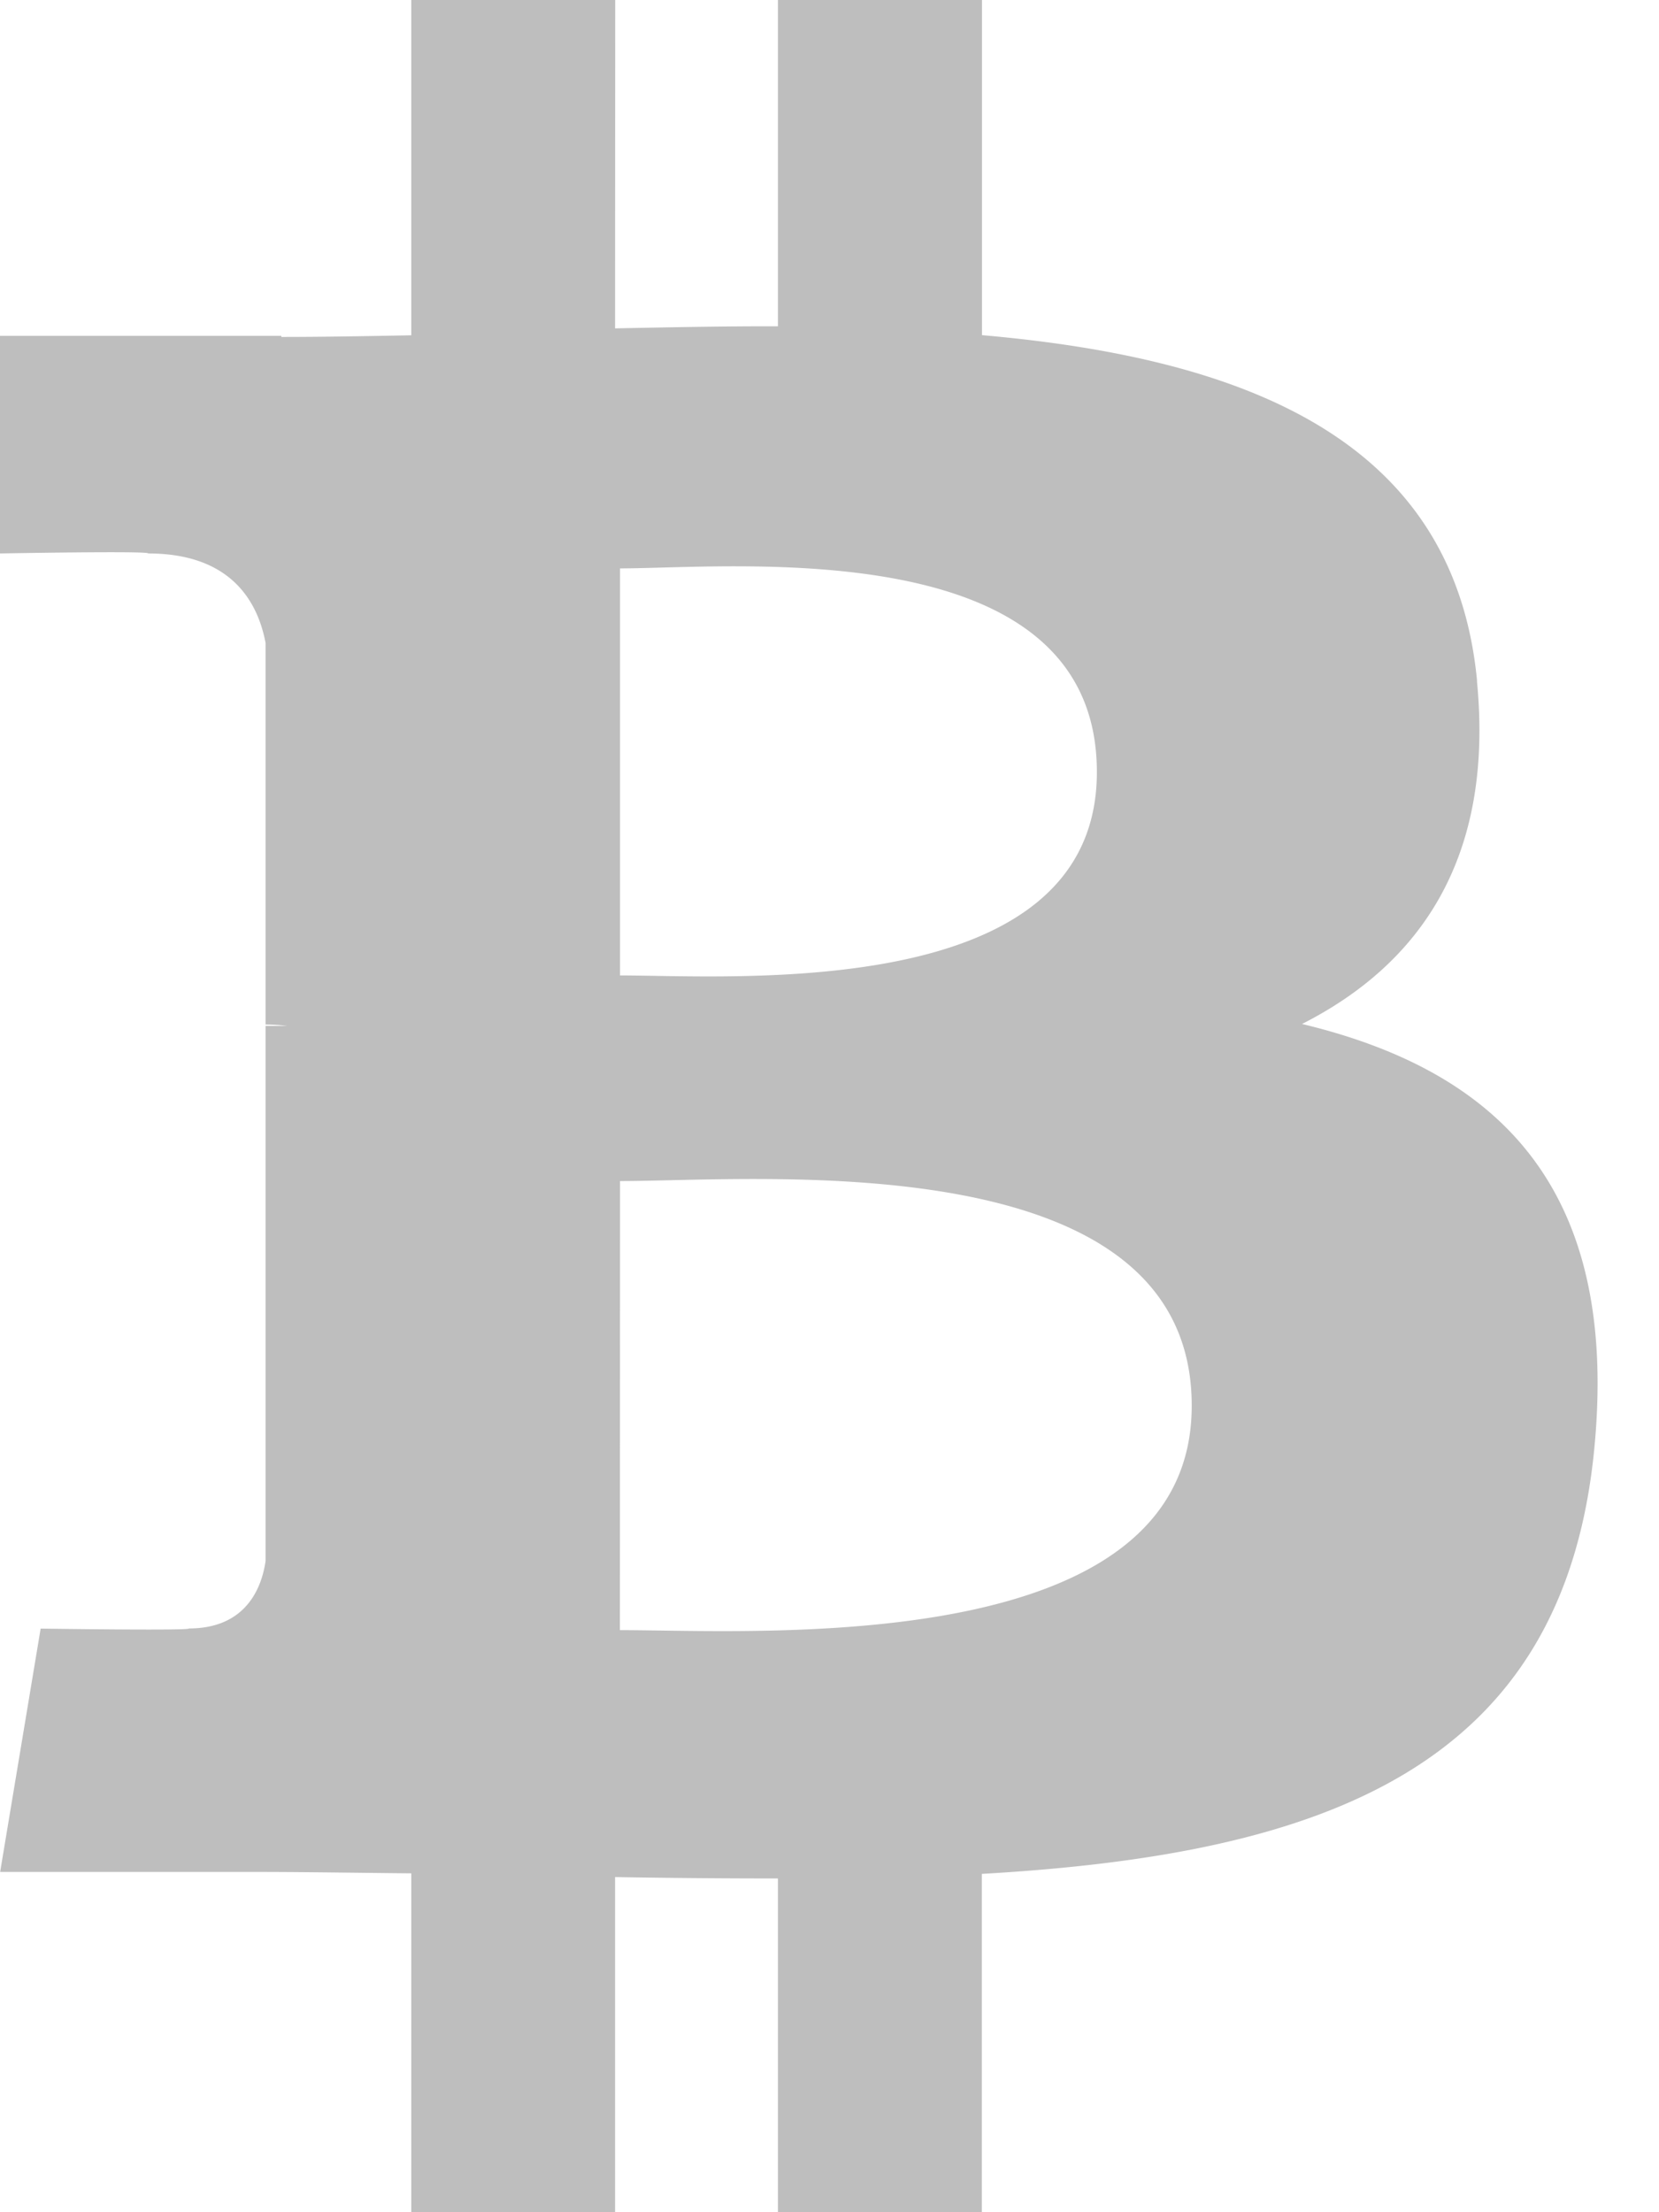 <svg xmlns="http://www.w3.org/2000/svg" width="12" height="16" viewBox="0 0 12 16">
    <path fill="#BEBEBE" fill-rule="evenodd" d="M10.683 4.924c.125 1.28-.409 2.047-1.265 2.482 1.408.338 2.29 1.175 2.116 3.05-.215 2.33-1.951 2.955-4.432 3.097v2.446L5.627 16v-2.414c-.382 0-.773-.003-1.178-.01v2.423H2.975v-2.45c-.345-.003-.697-.009-1.054-.01H.001l.293-1.76s1.091.016 1.072-.001c.418 0 .528-.3.555-.488V7.42h.156a1.273 1.273 0 0 0-.156-.01V4.65c-.057-.3-.251-.647-.849-.647.018-.02-1.072 0-1.072 0V2.429h2.035v.008c.306 0 .62-.006.94-.012V0H4.45l-.001 2.375c.395-.008.79-.016 1.178-.015V0L7.103 0v2.424c1.905.167 3.414.753 3.581 2.5zM8.62 10.166c0-1.91-3.135-1.623-4.135-1.624l-.001 3.248c1 0 4.138.208 4.136-1.624zm-.686-4.582c0-1.74-2.617-1.474-3.449-1.473v2.944c.833 0 3.449.196 3.449-1.471z"/>
</svg>
